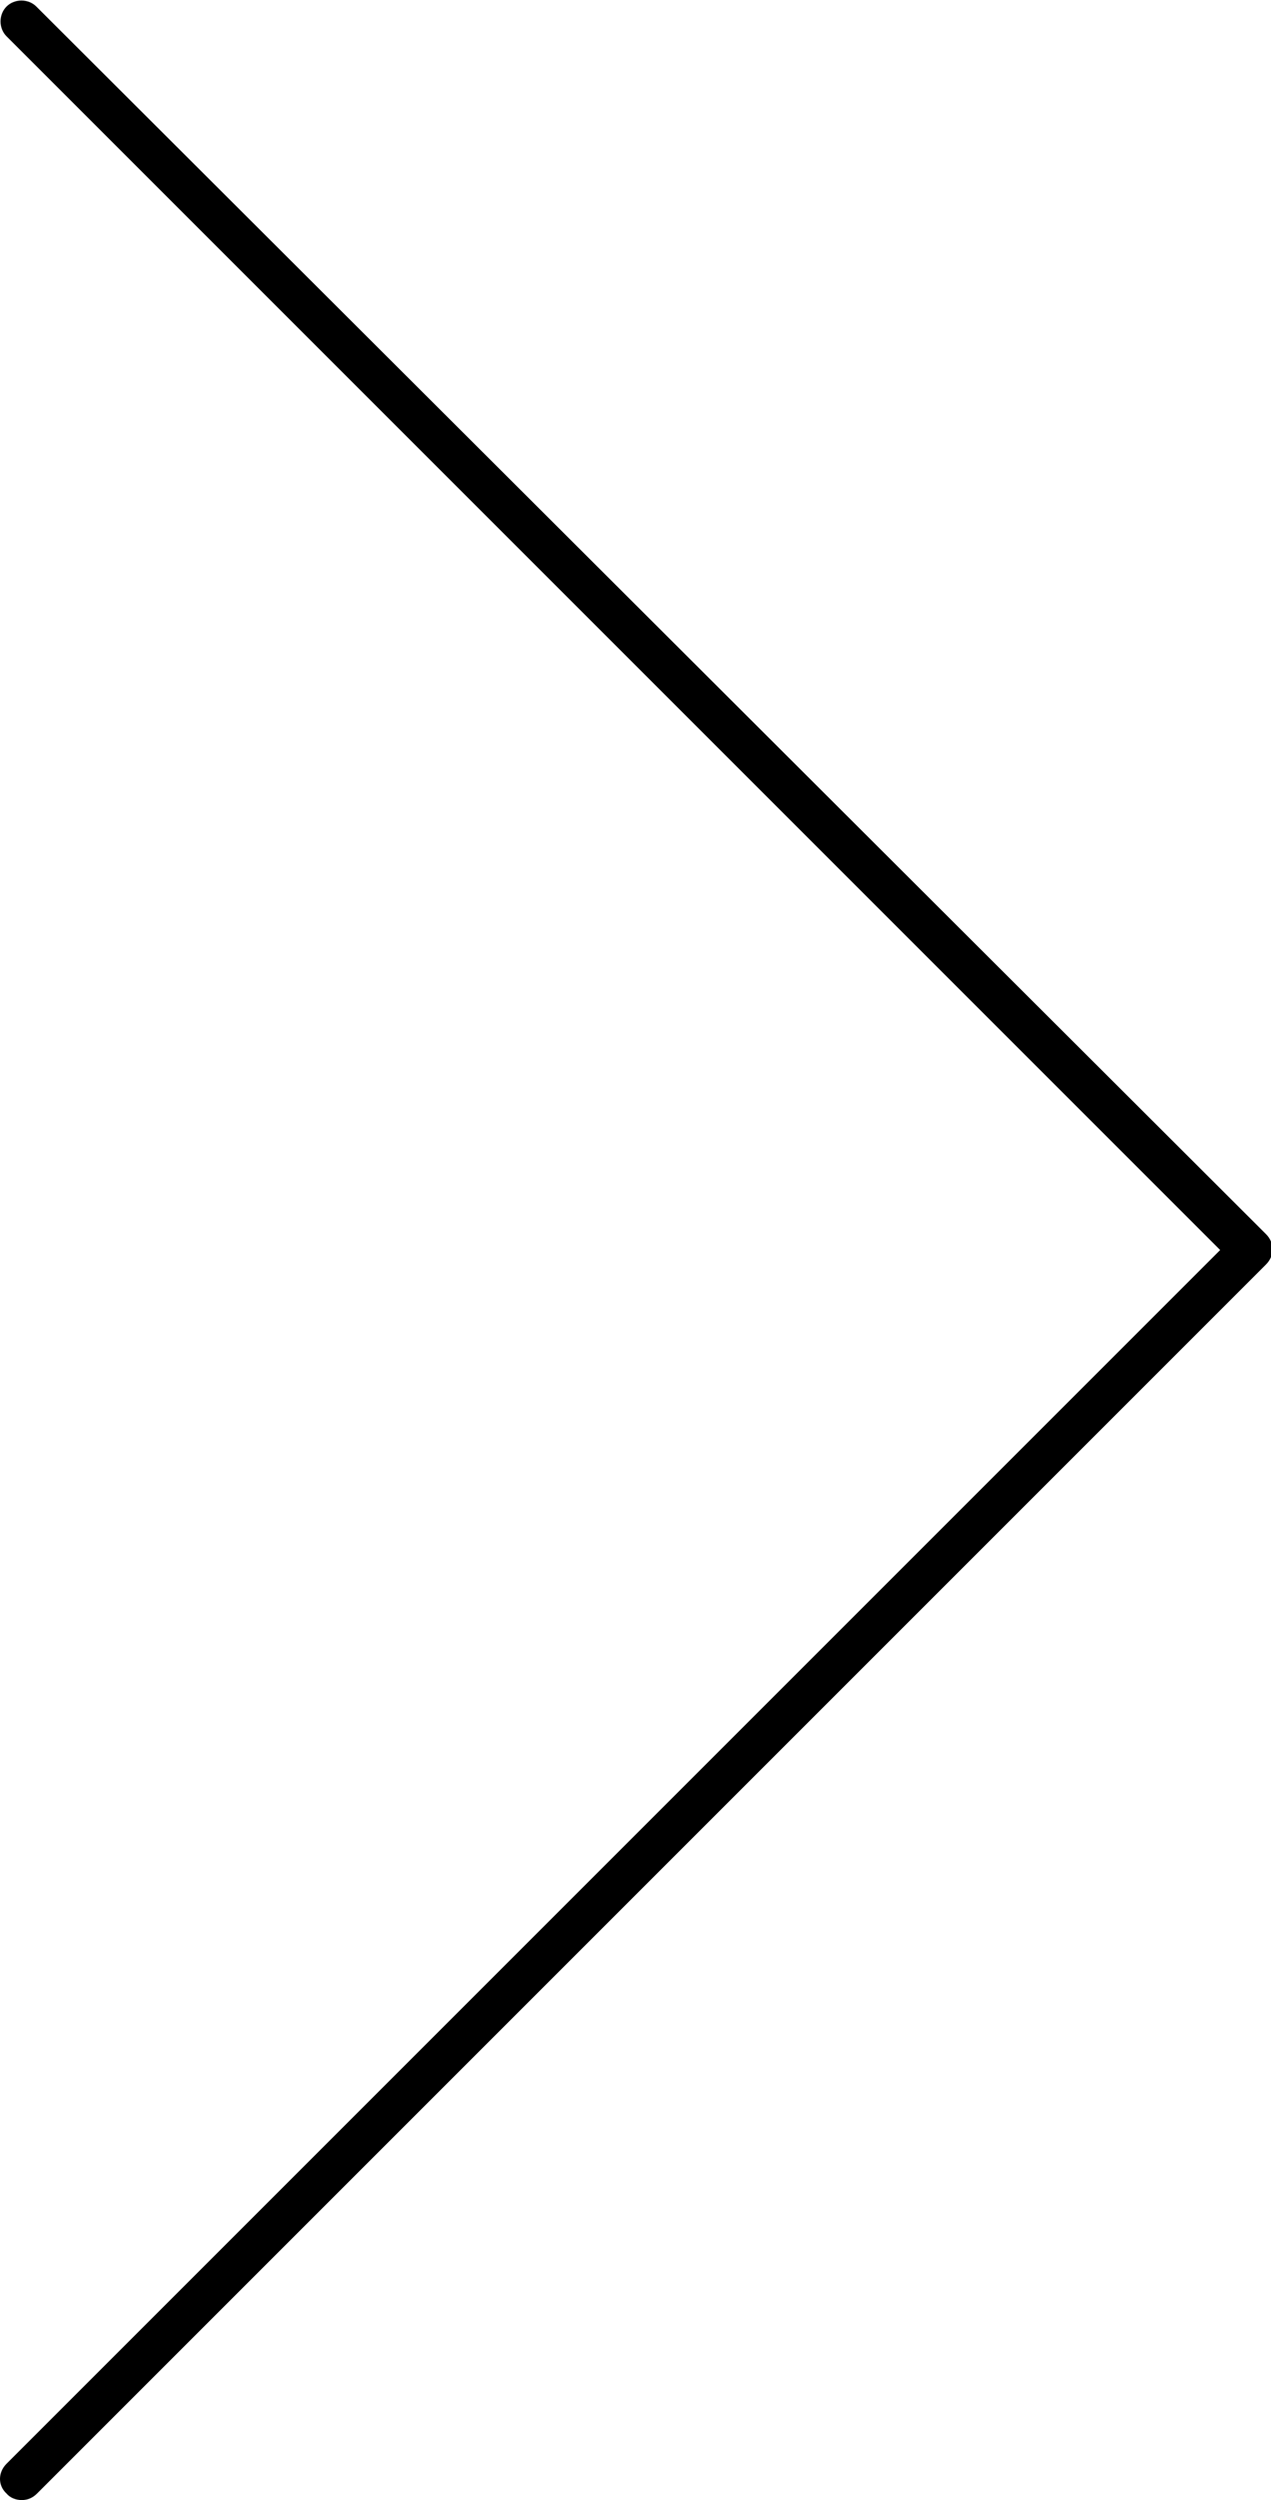 <?xml version="1.0" encoding="utf-8"?>
<!-- Generator: Adobe Illustrator 25.2.0, SVG Export Plug-In . SVG Version: 6.00 Build 0)  -->
<svg version="1.1" id="Layer_1" xmlns="http://www.w3.org/2000/svg" xmlns:xlink="http://www.w3.org/1999/xlink" x="0px" y="0px"
	 viewBox="0 0 175 344.2" style="enable-background:new 0 0 175 344.2;" xml:space="preserve">
<path d="M0.9,343.3c0.5,0.6,1.3,0.9,2.1,0.9c0.8,0,1.5-0.3,2.1-0.9l169.2-169.2v0c0.6-0.6,0.9-1.3,0.9-2.1c0-0.8-0.3-1.5-0.9-2.1
	L5,0.9v0c-1.1-1.1-3-1.1-4.1,0c-1.1,1.1-1.1,3,0,4.1l167.1,167.1L0.9,339.2C-0.3,340.4-0.3,342.2,0.9,343.3L0.9,343.3z"/>
</svg>
